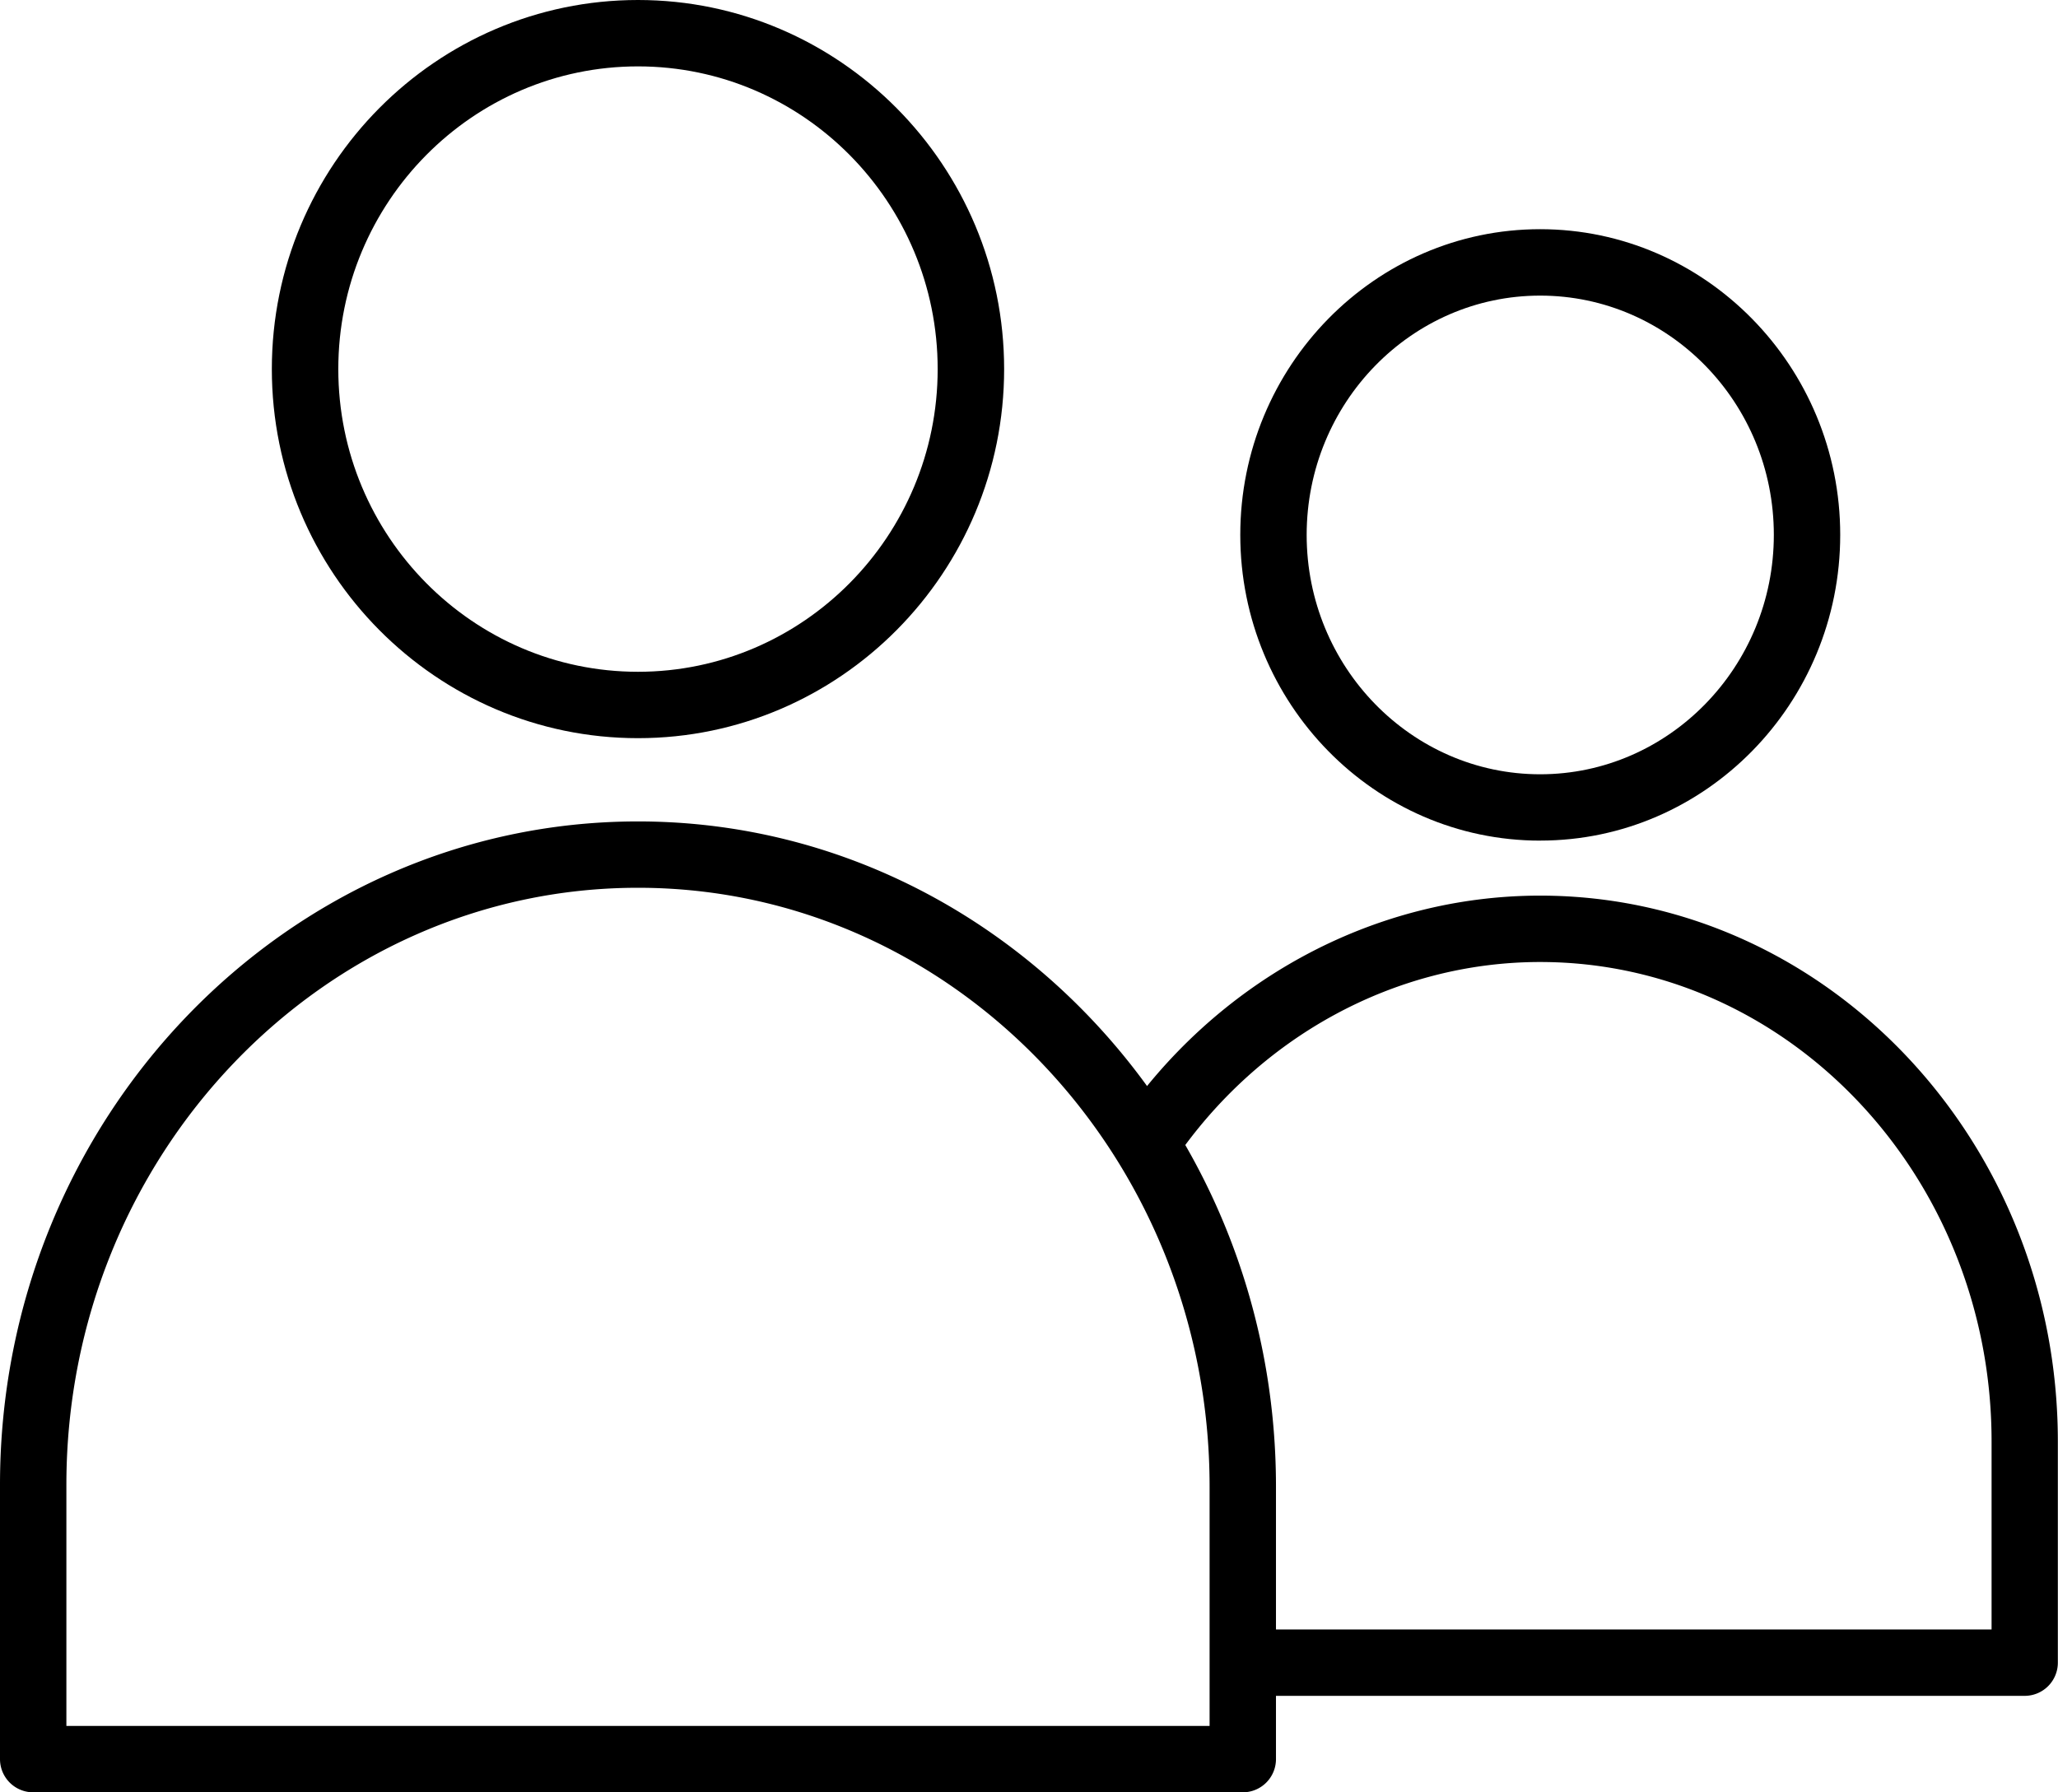 <svg xmlns="http://www.w3.org/2000/svg" viewBox="0 0 542.51 472.5"><g id="Calque_2" data-name="Calque 2"><g id="Calque_1-2" data-name="Calque 1"><path d="M533.75,447.07H327.61v-17.5H525V380c0-69.69-53.37-126.39-119-126.39-38.22,0-74.38,19.7-96.71,52.71l-14.5-9.81c25.6-37.82,67.17-60.4,111.21-60.4,75.25,0,136.47,64.55,136.47,143.89v58.32a8.75,8.75,0,0,1-8.75,8.75Z"/><path d="M406,221.61c-43.59,0-79.05-36.15-79.05-80.6S362.45,60.42,406,60.42,485.1,96.58,485.1,141s-35.47,80.6-79.06,80.6Zm0-143.68c-33.94,0-61.55,28.3-61.55,63.1S372.1,204.12,406,204.12,467.6,175.82,467.6,141,440,77.93,406,77.93Z"/><path d="M327.61,472.5H8.75A8.75,8.75,0,0,1,0,463.75V391.43C0,295,75.45,216.55,168.18,216.55S336.36,295.2,336.36,391.87v71.88a8.75,8.75,0,0,1-8.75,8.75ZM17.5,455H318.86V391.86c0-87-67.59-157.82-150.68-157.82S17.5,304.65,17.5,391.42Z"/><path d="M168.18,194.6C115,194.6,71.66,151,71.66,97.3S115,0,168.18,0,264.7,43.65,264.7,97.3,221.4,194.6,168.18,194.6Zm0-177.1c-43.57,0-79,35.8-79,79.8s35.45,79.8,79,79.8,79-35.8,79-79.8S211.75,17.5,168.18,17.5Z"/></g></g></svg>
